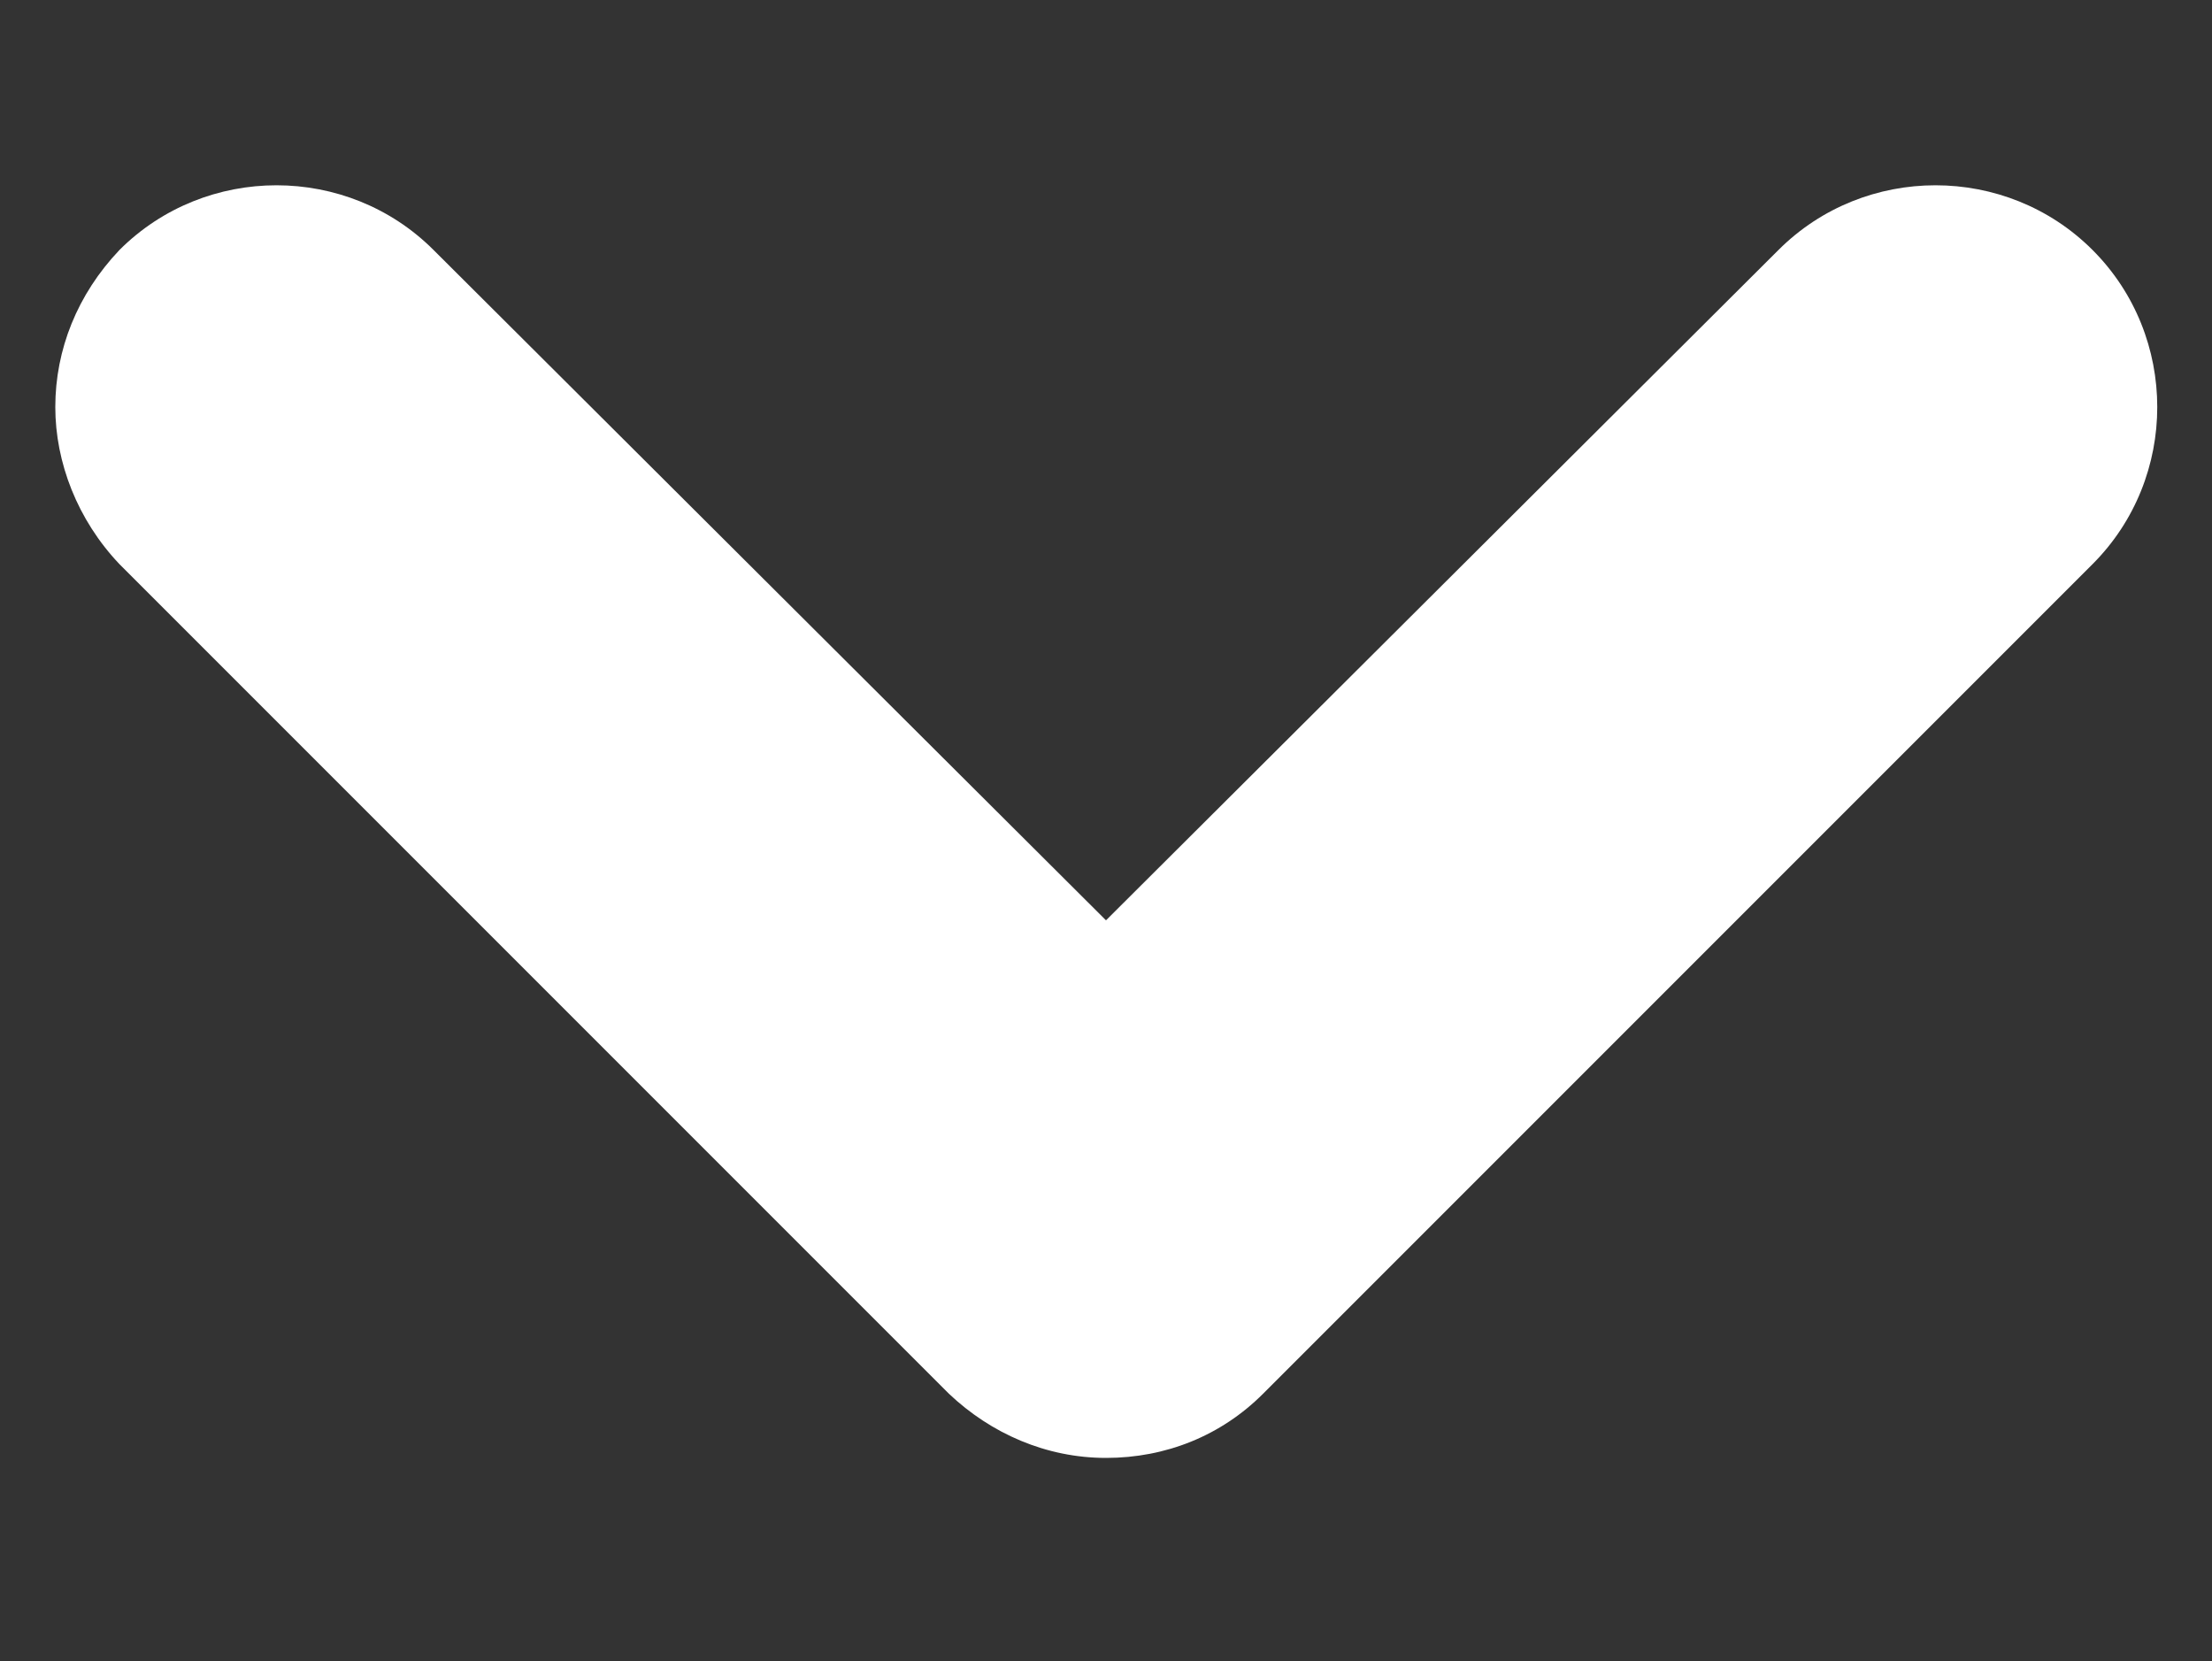 <?xml version="1.0" encoding="utf-8"?>
<!-- Generator: Adobe Illustrator 25.0.1, SVG Export Plug-In . SVG Version: 6.00 Build 0)  -->
<svg version="1.1" xmlns="http://www.w3.org/2000/svg" xmlns:xlink="http://www.w3.org/1999/xlink" x="0px" y="0px"
	 viewBox="0 0 100 75.1" style="enable-background:new 0 0 100 75.1;" xml:space="preserve">
<rect x="0" y="0" width="100" height="75.1" fill="#333333" stroke="none"/>
<style type="text/css">
	.st0{fill:#FFFFFF;}
</style>
<g id="Laag_2">
</g>
<g id="Laag_1">
	<path class="st0" d="M2.5,18.4c0-2.6,1-5.1,2.9-7.1c3.9-3.9,10.3-3.9,14.2,0L50,41.6l30.4-30.3c3.9-3.9,10.3-3.9,14.2,0
		s3.9,10.3,0,14.2L57.1,63c-1.9,1.9-4.4,2.9-7.1,2.9s-5.2-1.1-7.1-2.9L5.4,25.5C3.5,23.5,2.5,20.9,2.5,18.4z"/>
</g>
</svg>
